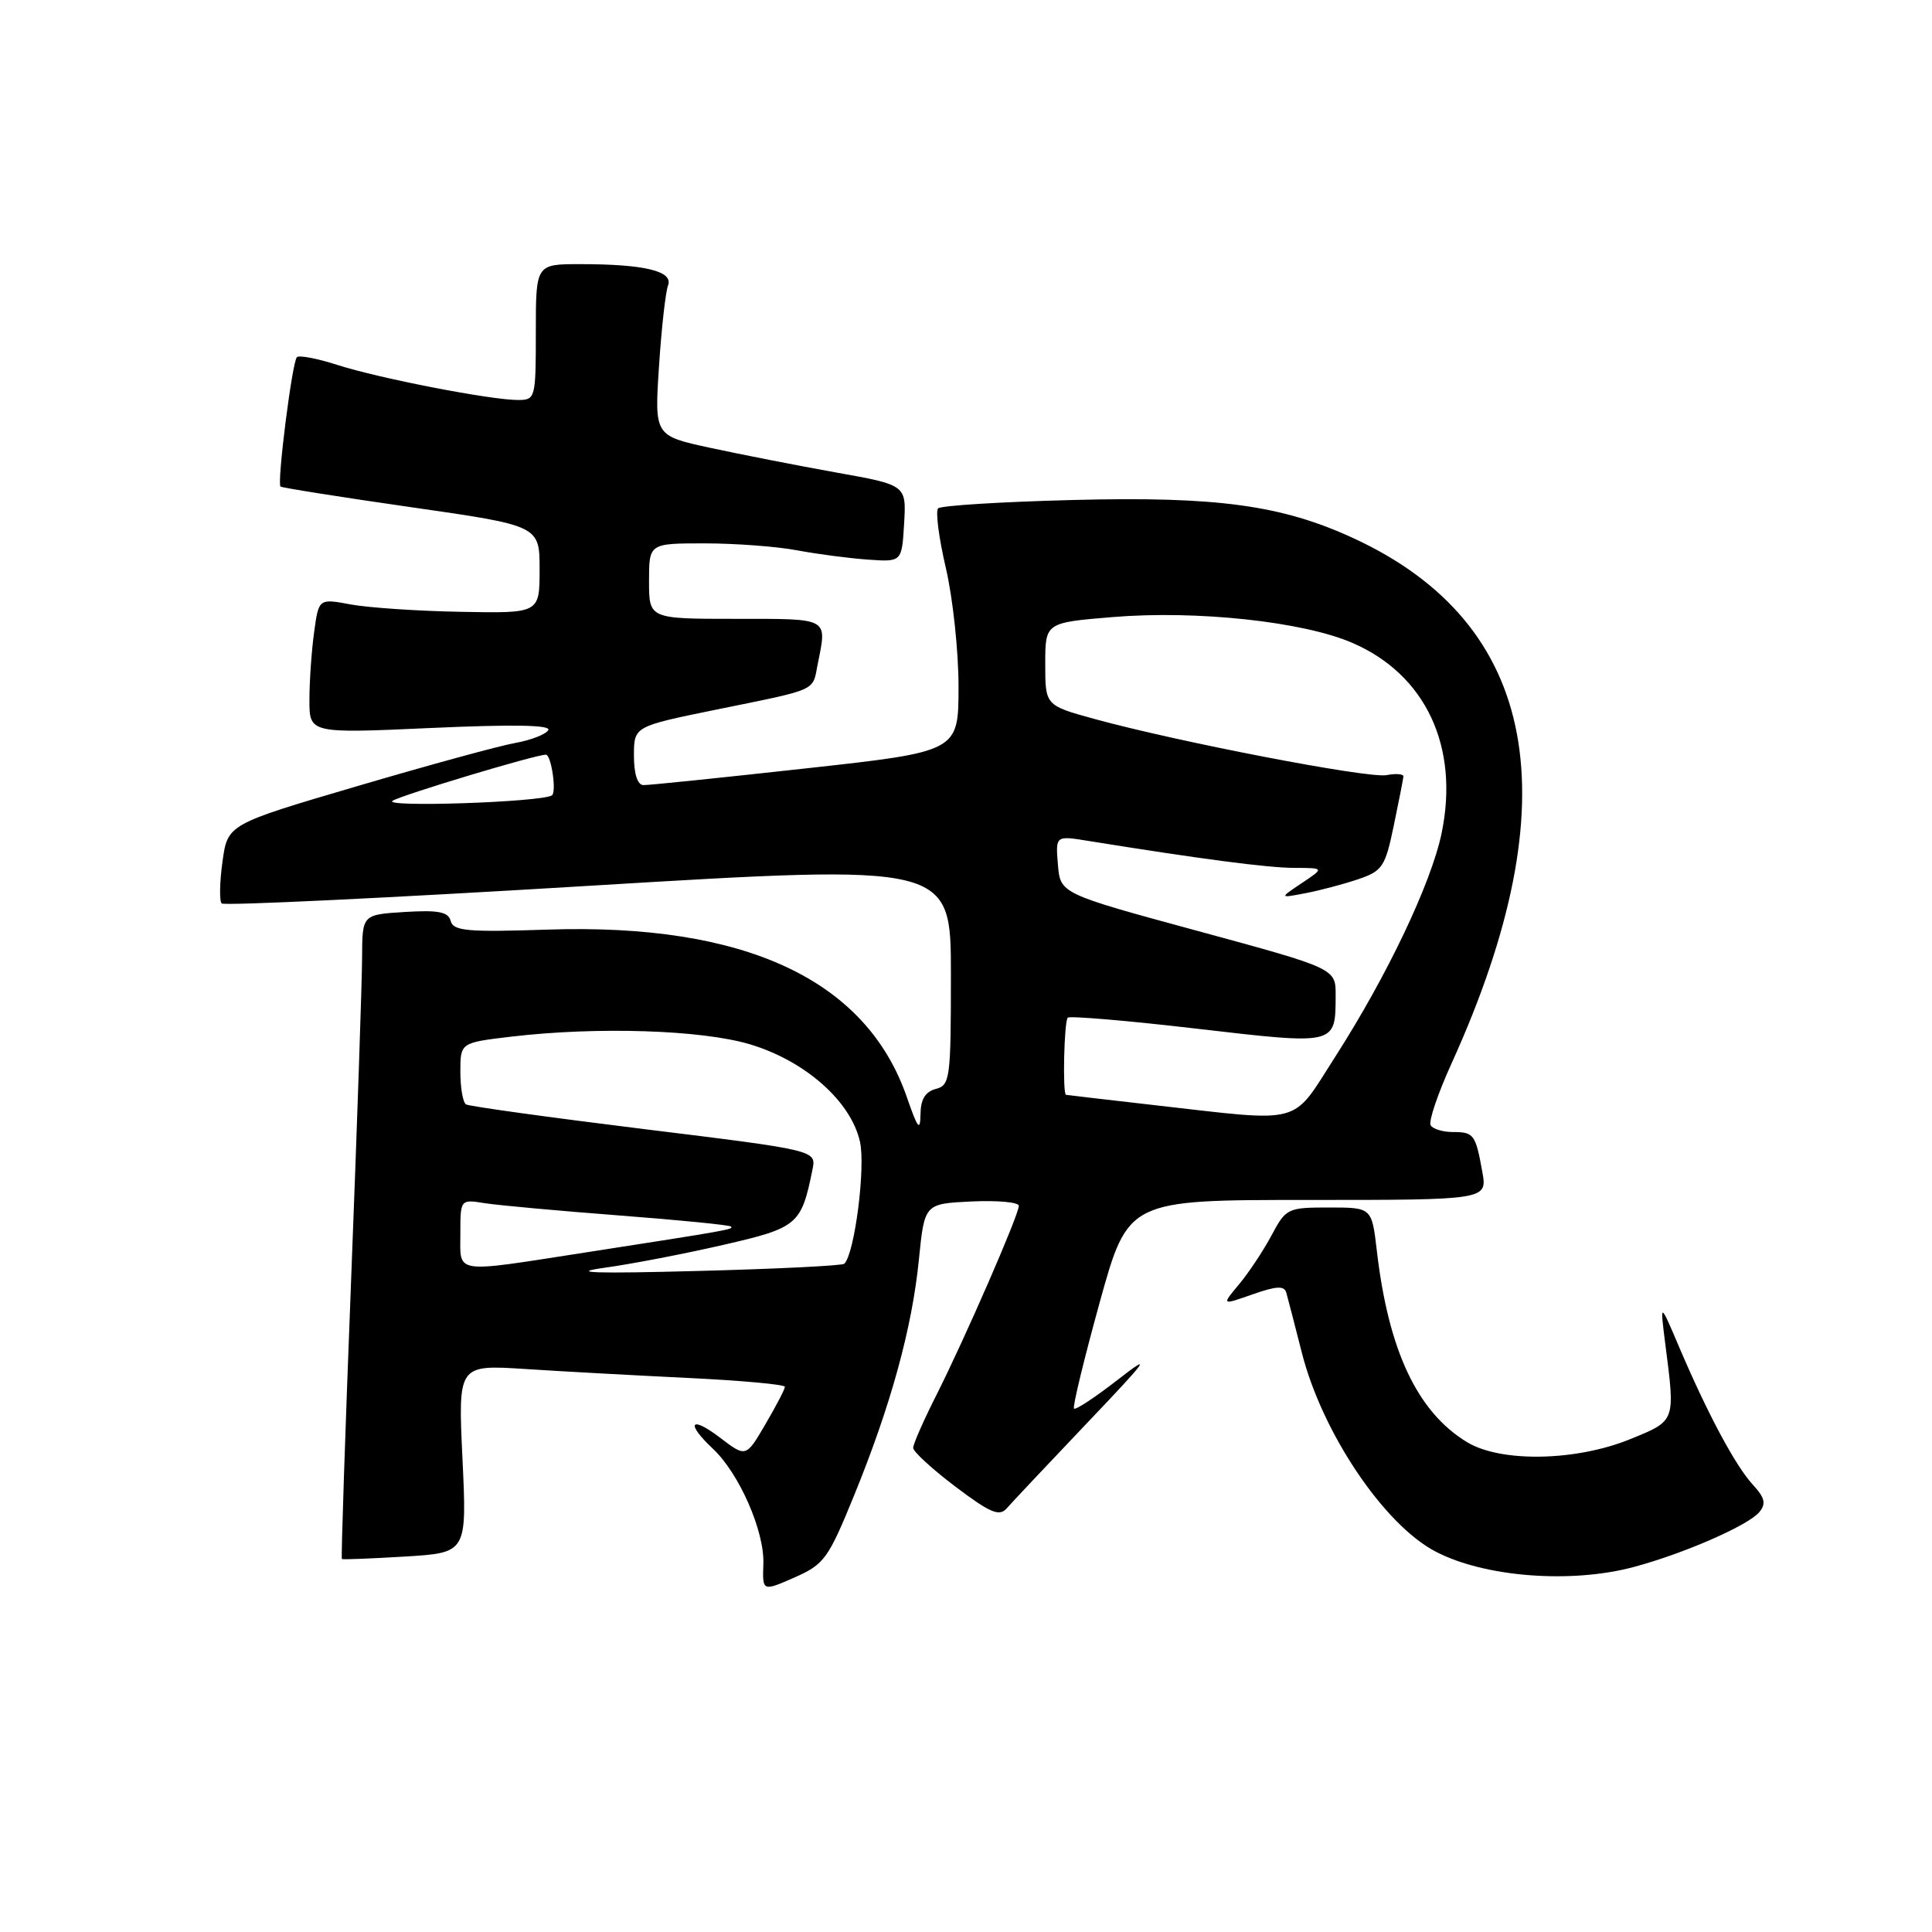 <?xml version="1.0" encoding="UTF-8" standalone="no"?>
<!DOCTYPE svg PUBLIC "-//W3C//DTD SVG 1.1//EN" "http://www.w3.org/Graphics/SVG/1.1/DTD/svg11.dtd" >
<svg xmlns="http://www.w3.org/2000/svg" xmlns:xlink="http://www.w3.org/1999/xlink" version="1.1" viewBox="0 0 256 256">
 <g >
 <path fill="currentColor"
d=" M 113.19 198.11 C 118.05 186.19 120.86 175.96 121.76 166.89 C 122.50 159.50 122.50 159.50 128.75 159.20 C 132.19 159.04 135.00 159.30 135.00 159.78 C 135.00 160.97 127.85 177.37 124.07 184.87 C 122.38 188.21 121.00 191.35 121.00 191.85 C 121.00 192.35 123.52 194.66 126.60 196.99 C 131.22 200.48 132.42 200.98 133.40 199.86 C 134.05 199.11 138.84 194.03 144.04 188.56 C 152.21 179.98 152.77 179.20 148.10 182.83 C 145.13 185.14 142.53 186.86 142.31 186.65 C 142.10 186.44 143.63 180.13 145.70 172.63 C 149.47 159.00 149.47 159.00 173.28 159.00 C 197.09 159.00 197.09 159.00 196.41 155.25 C 195.52 150.31 195.29 150.00 192.50 150.00 C 191.19 150.00 189.87 149.60 189.57 149.11 C 189.26 148.62 190.52 144.90 192.36 140.86 C 208.22 105.90 203.87 82.63 179.33 71.31 C 169.84 66.93 161.25 65.76 142.24 66.25 C 132.74 66.49 124.68 66.99 124.31 67.36 C 123.94 67.73 124.40 71.28 125.33 75.26 C 126.26 79.24 127.02 86.34 127.01 91.04 C 127.00 99.59 127.00 99.59 106.75 101.82 C 95.61 103.05 85.94 104.05 85.25 104.03 C 84.47 104.01 84.00 102.54 84.00 100.13 C 84.00 96.26 84.00 96.26 94.75 94.06 C 108.58 91.24 107.62 91.67 108.36 87.96 C 109.59 81.79 109.98 82.00 97.50 82.00 C 86.00 82.00 86.00 82.00 86.00 77.00 C 86.00 72.00 86.00 72.00 93.36 72.00 C 97.41 72.00 102.93 72.41 105.61 72.92 C 108.30 73.42 112.53 73.98 115.00 74.15 C 119.50 74.47 119.50 74.47 119.80 69.37 C 120.10 64.27 120.10 64.27 110.80 62.61 C 105.68 61.69 98.17 60.22 94.11 59.34 C 86.72 57.74 86.72 57.74 87.32 48.55 C 87.65 43.50 88.19 38.67 88.52 37.82 C 89.24 35.93 85.42 35.00 76.88 35.00 C 71.00 35.00 71.00 35.00 71.00 44.00 C 71.00 52.82 70.95 53.00 68.61 53.00 C 65.00 53.00 50.13 50.11 44.69 48.35 C 42.04 47.50 39.63 47.04 39.34 47.33 C 38.71 47.95 36.68 64.03 37.17 64.47 C 37.35 64.63 45.15 65.87 54.50 67.21 C 71.50 69.65 71.50 69.65 71.50 75.46 C 71.50 81.27 71.50 81.27 61.09 81.07 C 55.36 80.97 48.78 80.52 46.46 80.09 C 42.23 79.30 42.23 79.30 41.62 83.79 C 41.28 86.26 41.00 90.29 41.00 92.74 C 41.00 97.19 41.00 97.19 57.14 96.46 C 68.05 95.97 73.08 96.06 72.65 96.75 C 72.31 97.31 70.33 98.08 68.26 98.45 C 66.19 98.81 56.77 101.39 47.33 104.17 C 30.16 109.22 30.16 109.22 29.48 114.18 C 29.10 116.90 29.06 119.39 29.37 119.71 C 29.69 120.03 51.56 118.98 77.98 117.38 C 126.00 114.48 126.00 114.48 126.00 129.12 C 126.00 142.93 125.89 143.80 124.00 144.29 C 122.60 144.66 121.99 145.67 121.97 147.66 C 121.94 149.97 121.60 149.54 120.17 145.40 C 114.78 129.79 98.70 122.30 72.48 123.18 C 61.96 123.53 60.07 123.36 59.72 122.04 C 59.41 120.83 58.12 120.57 53.66 120.84 C 48.00 121.19 48.00 121.19 47.98 126.84 C 47.97 129.95 47.32 149.13 46.53 169.46 C 45.74 189.79 45.18 206.50 45.30 206.58 C 45.41 206.67 49.18 206.52 53.68 206.25 C 61.87 205.75 61.87 205.75 61.28 193.29 C 60.69 180.83 60.69 180.83 69.59 181.40 C 74.49 181.72 84.24 182.25 91.25 182.59 C 98.26 182.93 104.00 183.45 104.00 183.76 C 104.00 184.07 102.84 186.30 101.42 188.72 C 98.85 193.12 98.85 193.12 95.42 190.51 C 91.49 187.51 90.80 188.53 94.45 191.95 C 97.95 195.24 101.30 202.87 101.15 207.20 C 101.02 210.89 101.02 210.89 105.26 209.03 C 109.22 207.28 109.74 206.57 113.19 198.11 Z  M 216.50 207.63 C 223.14 205.85 231.65 202.13 233.12 200.36 C 234.04 199.24 233.86 198.47 232.25 196.72 C 229.94 194.20 226.26 187.32 222.50 178.50 C 219.95 172.50 219.95 172.50 220.65 178.00 C 221.99 188.45 222.08 188.21 216.00 190.70 C 208.80 193.63 198.84 193.81 194.37 191.08 C 187.80 187.08 183.98 178.96 182.44 165.75 C 181.77 160.00 181.77 160.00 176.11 160.00 C 170.61 160.00 170.40 160.10 168.48 163.70 C 167.39 165.74 165.45 168.66 164.18 170.18 C 161.85 172.96 161.85 172.96 165.97 171.51 C 169.13 170.40 170.17 170.34 170.44 171.28 C 170.63 171.95 171.56 175.53 172.50 179.24 C 175.20 189.85 183.37 202.01 190.22 205.59 C 196.69 208.98 208.16 209.87 216.50 207.63 Z  M 80.00 168.00 C 83.58 167.51 90.69 166.14 95.81 164.96 C 105.72 162.69 106.18 162.30 107.66 154.96 C 108.17 152.42 108.17 152.42 85.33 149.61 C 72.78 148.06 62.16 146.59 61.75 146.34 C 61.34 146.09 61.00 144.14 61.00 142.02 C 61.00 138.16 61.00 138.16 67.75 137.36 C 79.12 136.02 92.95 136.46 99.35 138.37 C 106.68 140.56 112.75 145.92 113.95 151.28 C 114.71 154.67 113.25 166.08 111.88 167.45 C 111.63 167.71 102.89 168.14 92.46 168.41 C 78.84 168.77 75.33 168.66 80.00 168.00 Z  M 61.00 163.45 C 61.00 158.91 61.00 158.91 64.25 159.43 C 66.04 159.71 74.02 160.44 82.00 161.05 C 89.97 161.66 96.65 162.32 96.85 162.52 C 97.23 162.90 96.77 162.98 77.44 165.98 C 59.89 168.70 61.00 168.87 61.00 163.45 Z  M 153.00 146.44 C 146.68 145.72 141.39 145.10 141.25 145.07 C 140.78 144.94 141.00 135.33 141.48 134.85 C 141.75 134.59 149.45 135.24 158.60 136.31 C 177.12 138.46 176.96 138.50 176.98 131.91 C 177.00 128.33 177.00 128.33 158.75 123.37 C 140.50 118.41 140.50 118.41 140.18 114.57 C 139.86 110.72 139.86 110.72 144.18 111.42 C 159.13 113.83 168.00 114.99 171.50 115.00 C 175.50 115.01 175.50 115.01 172.50 117.01 C 169.50 119.02 169.50 119.02 173.00 118.35 C 174.93 117.98 178.06 117.15 179.98 116.50 C 183.18 115.41 183.55 114.85 184.68 109.41 C 185.36 106.16 185.93 103.22 185.96 102.89 C 185.98 102.55 184.97 102.47 183.72 102.71 C 181.33 103.17 156.14 98.32 145.00 95.26 C 138.50 93.47 138.50 93.47 138.50 87.98 C 138.50 82.50 138.50 82.50 147.50 81.76 C 158.59 80.85 172.65 82.36 179.16 85.17 C 188.90 89.36 193.40 98.93 191.02 110.41 C 189.64 117.03 183.81 129.29 176.94 140.00 C 171.03 149.22 172.95 148.70 153.00 146.44 Z  M 52.02 106.11 C 53.28 105.32 70.95 100.00 72.33 100.00 C 73.05 100.00 73.78 105.02 73.12 105.40 C 71.58 106.30 50.60 107.00 52.02 106.11 Z "/>
</g>
</svg>